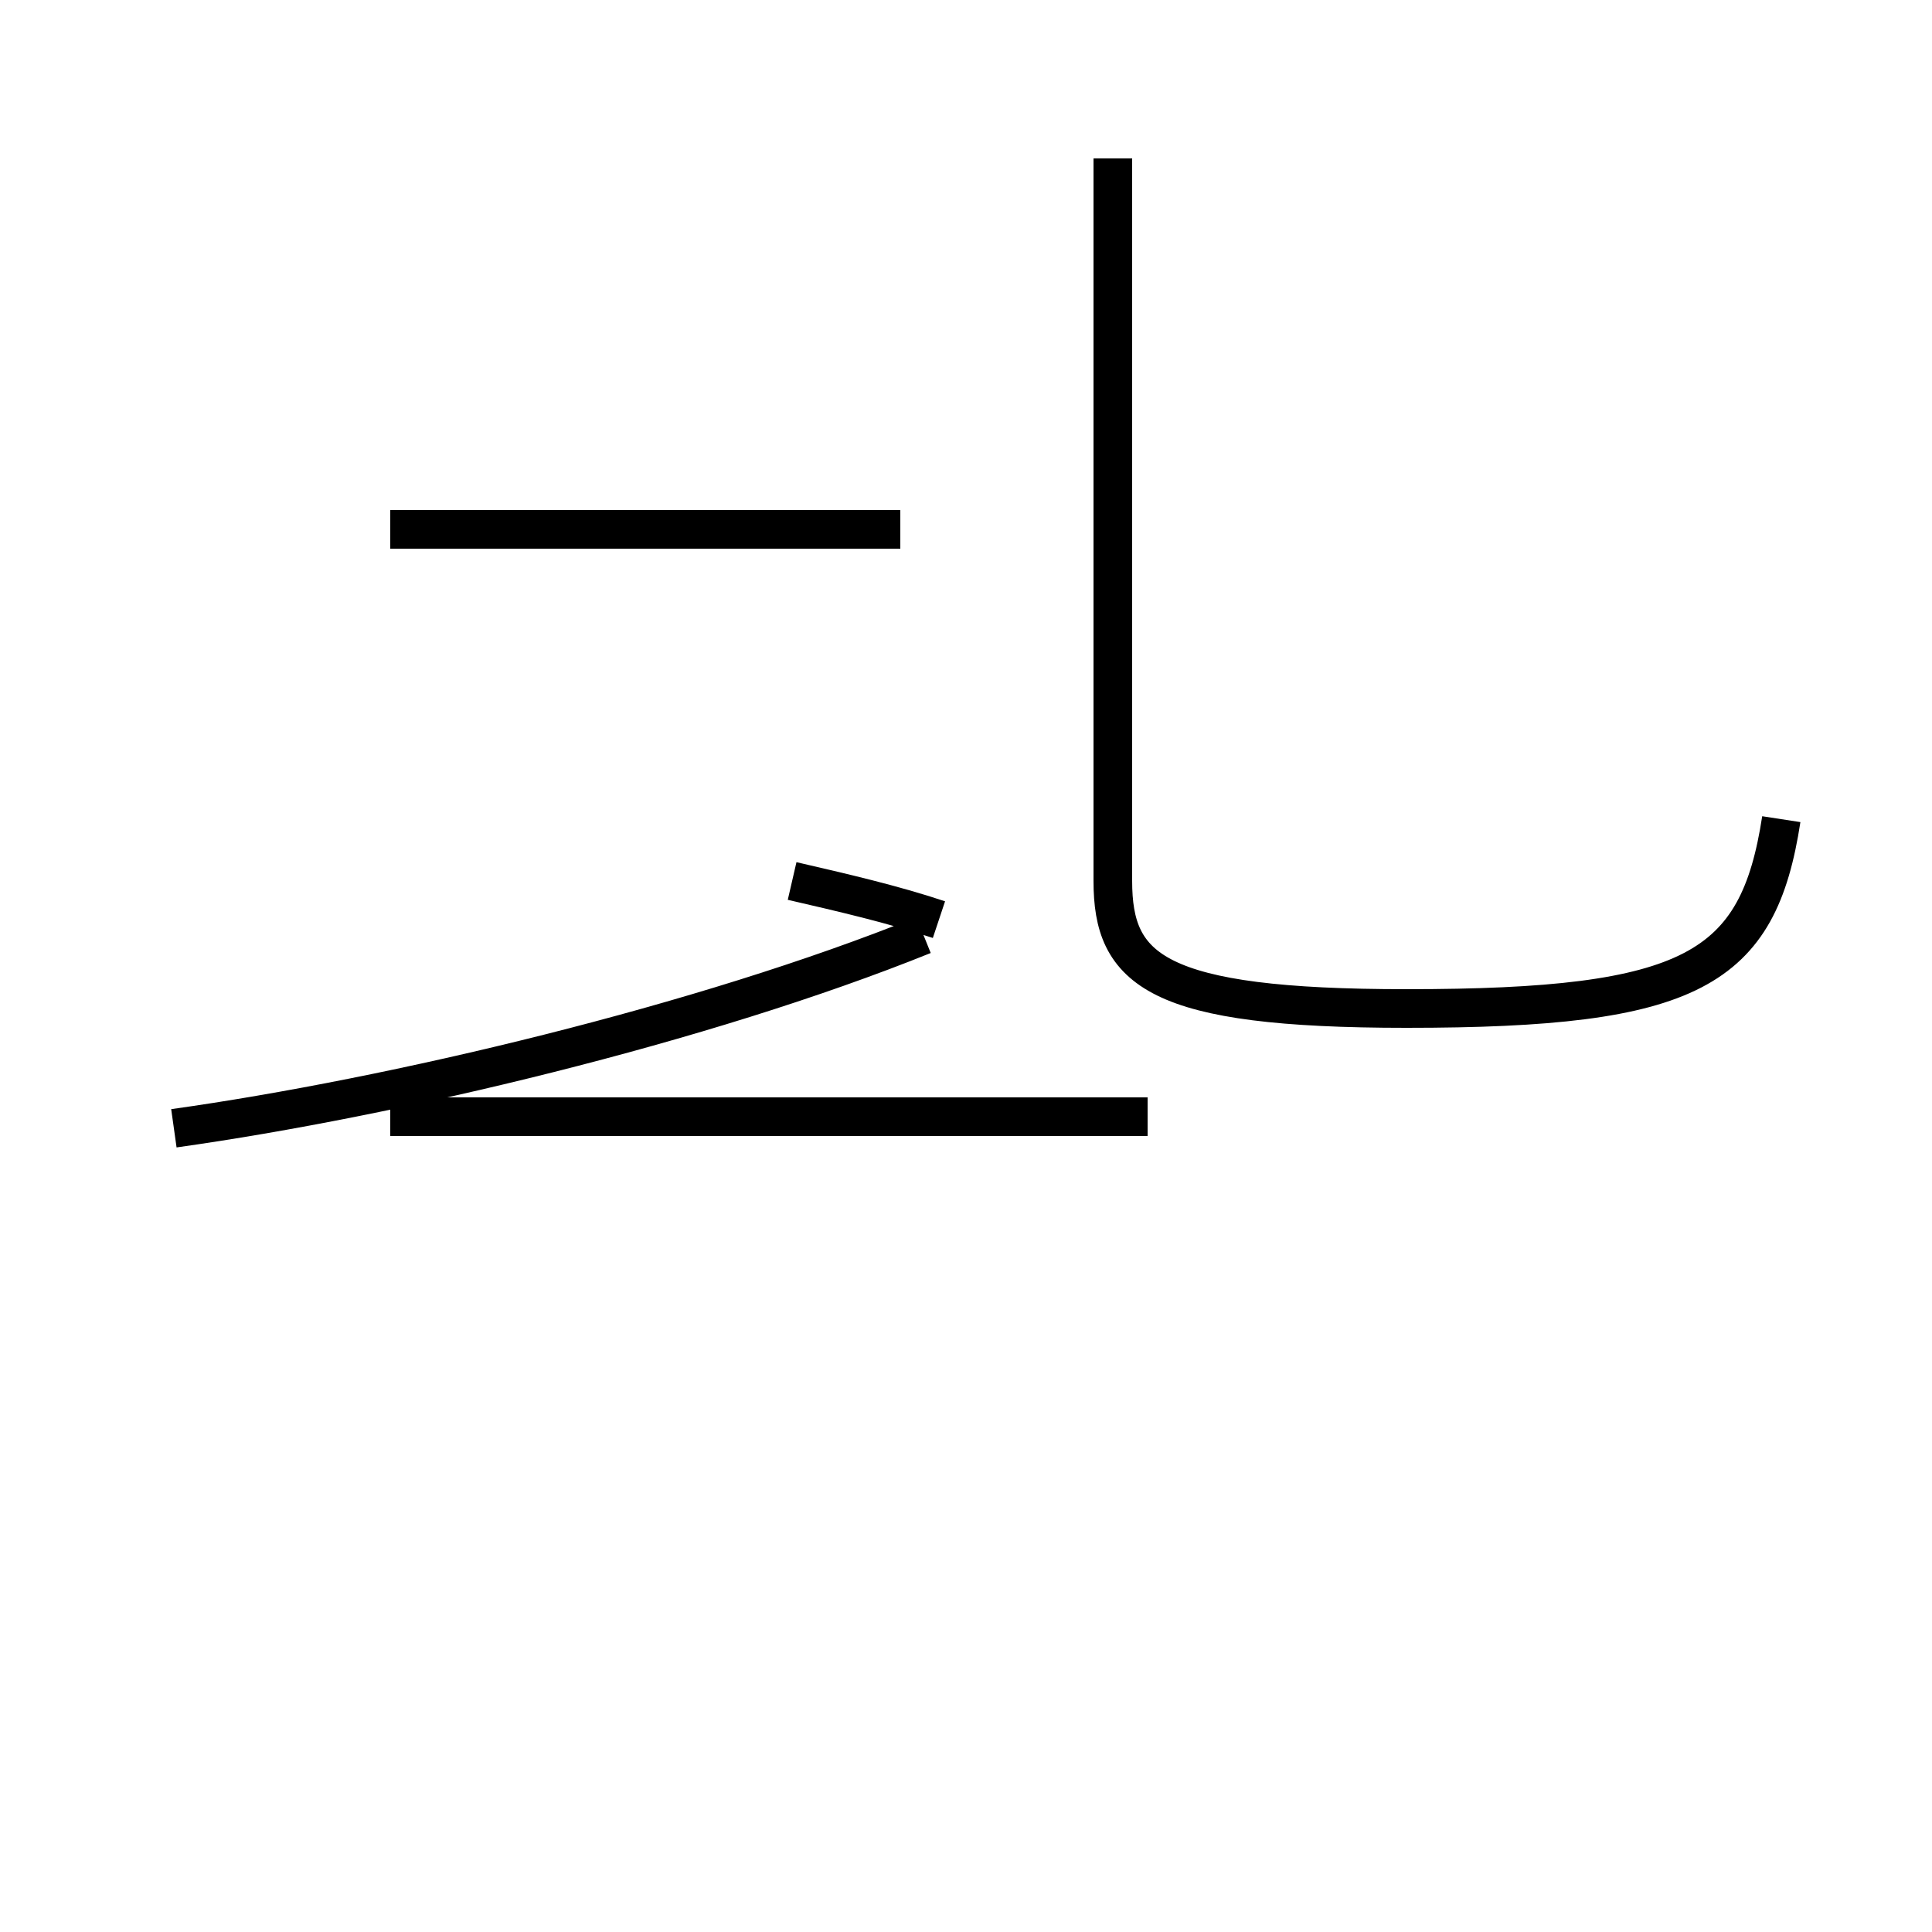 <?xml version='1.0' encoding='utf8'?>
<svg viewBox="0.0 -44.0 50.0 50.0" version="1.1" xmlns="http://www.w3.org/2000/svg">
<rect x="0.0" y="-44.0" width="50.0" height="50.0" fill="#808080" stroke="none"/>
<rect x="-1000" y="-1000" width="2000" height="2000" stroke="white" fill="white"/>
<g style="fill:none; stroke:#000000;  stroke-width:1">
<path d="M 23.3 30.3 L 10.1 30.3 M 4.5 14.8 C 10.2 15.6 18.2 17.5 23.9 19.8 M 24.3 20.2 C 23.1 20.6 21.8 20.9 20.5 21.2 M 10.1 15.1 L 29.7 15.1 M 46.1 22.8 C 45.5 18.9 43.8 17.9 36.4 17.9 C 29.9 17.9 28.8 18.9 28.8 21.2 L 28.8 39.9 " transform="scale(1, -1)" />
</g>
</svg>